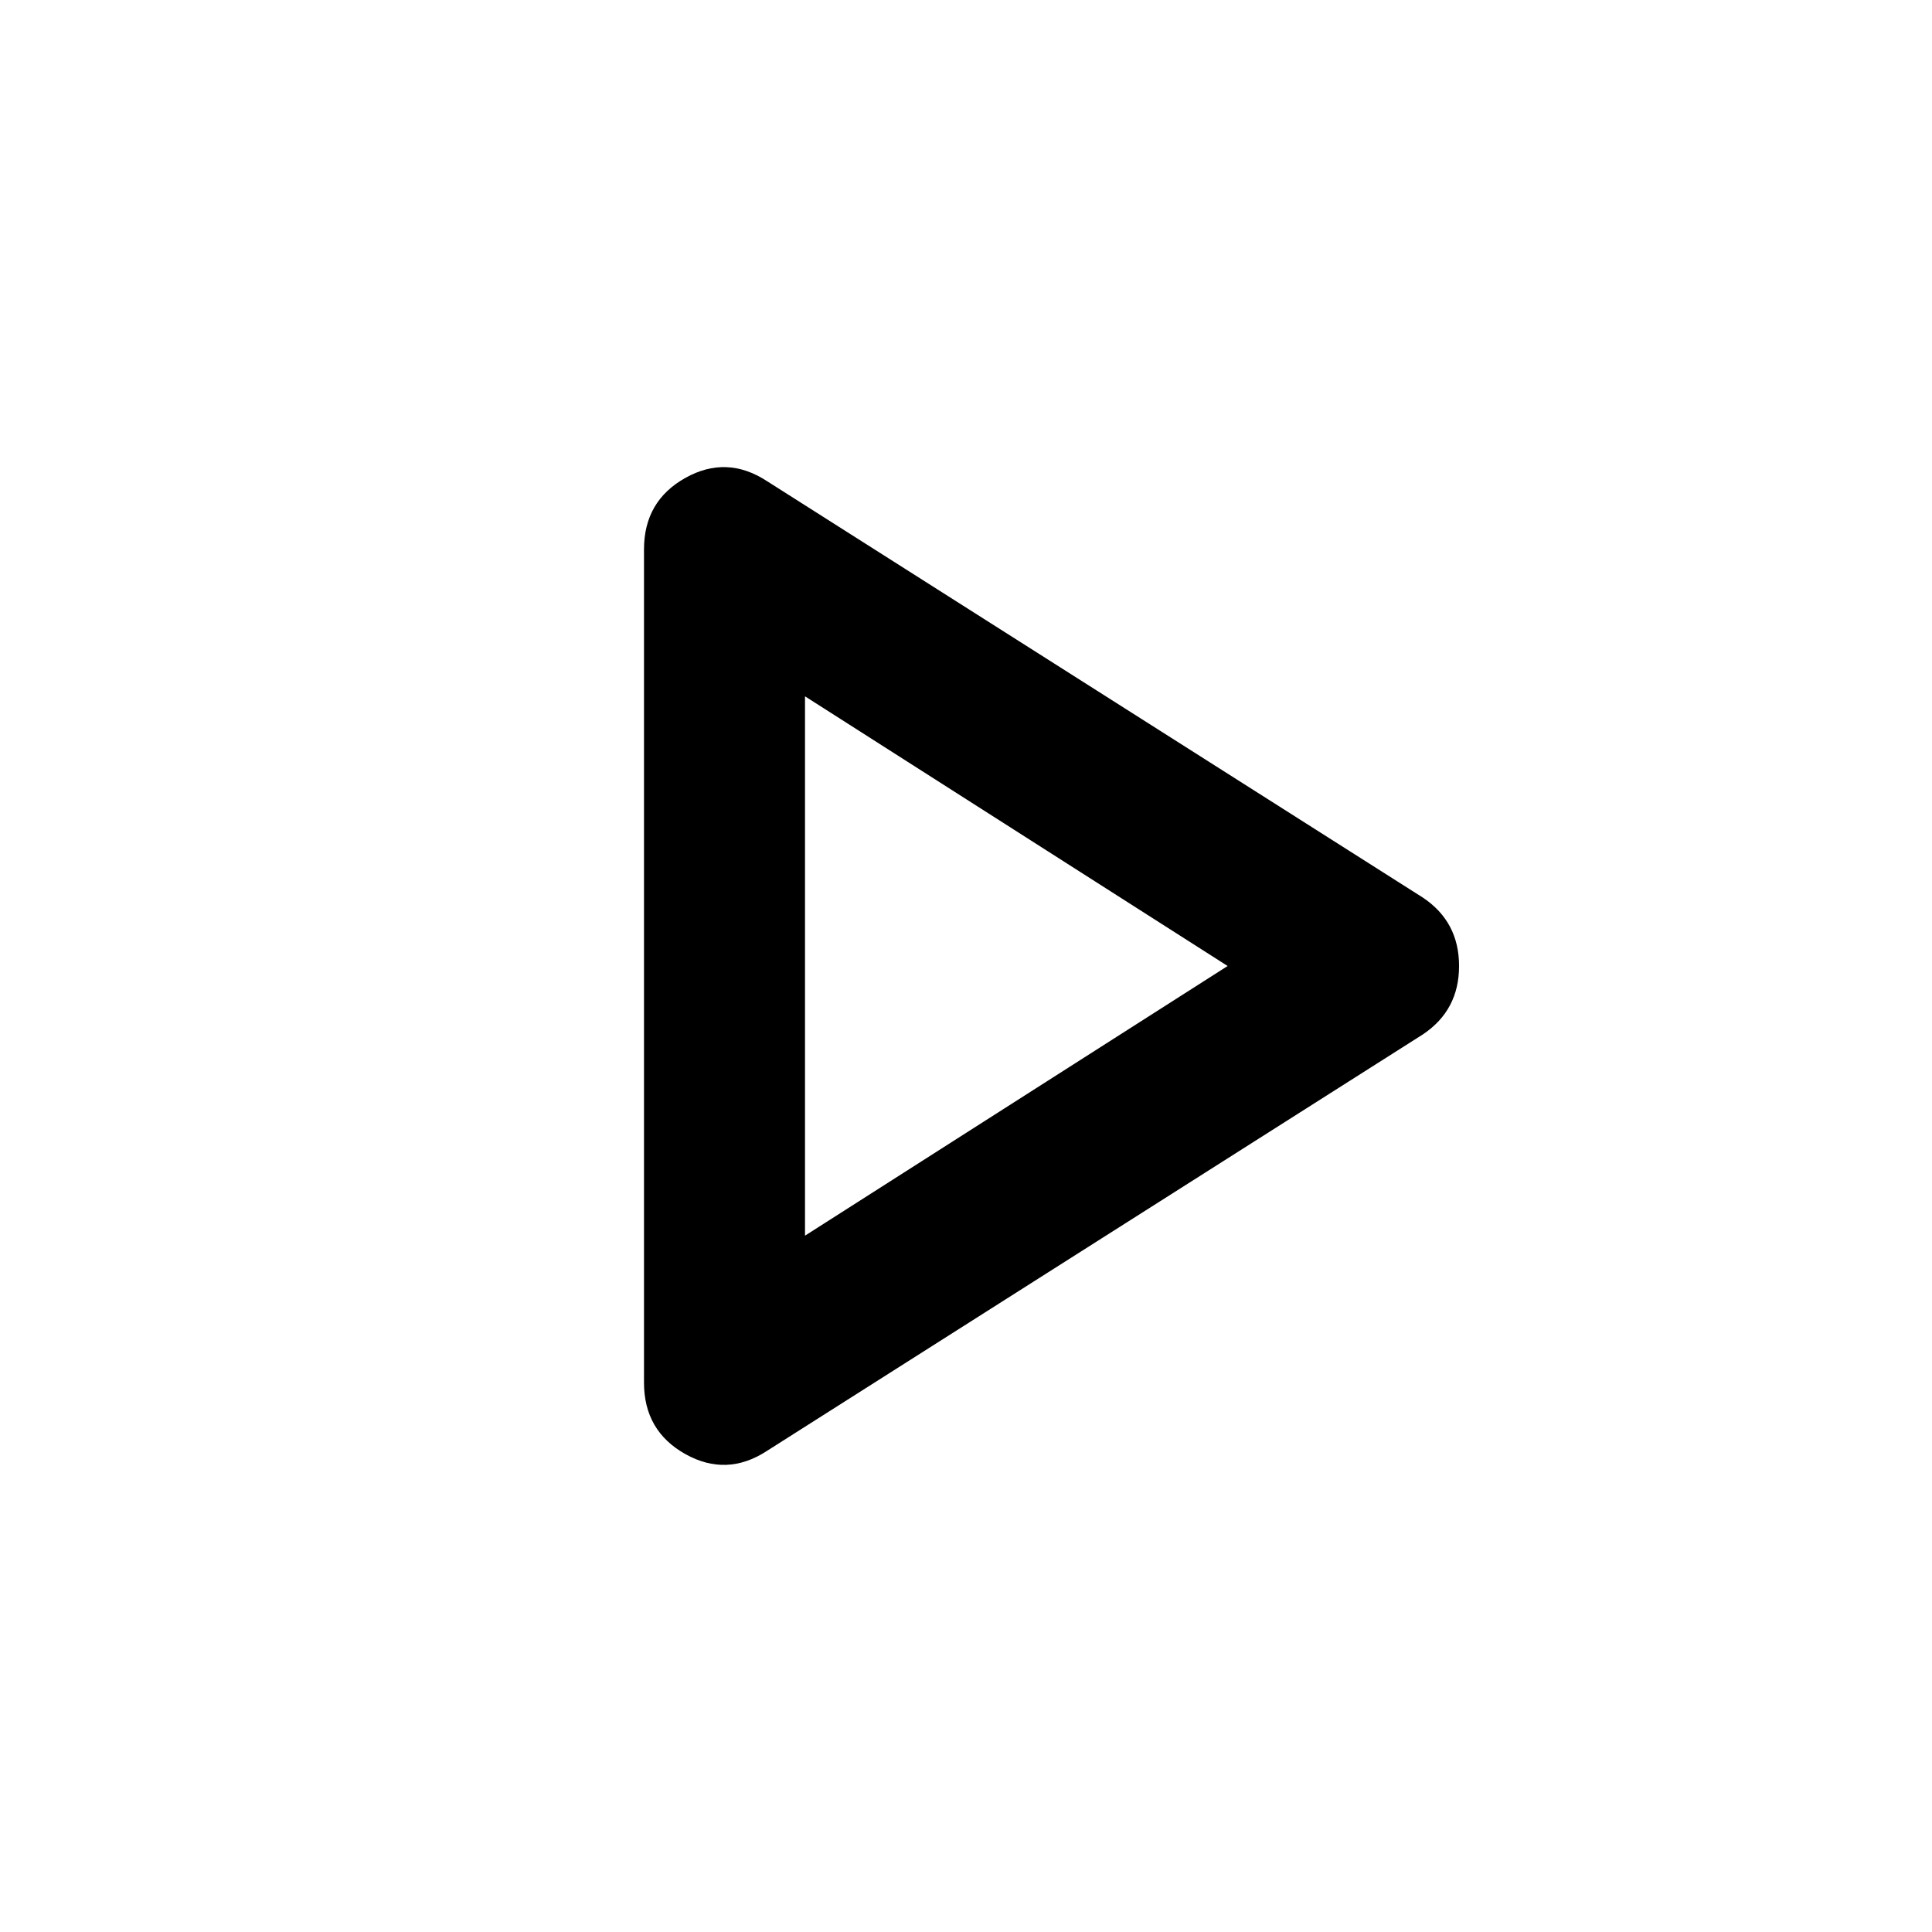 <svg xmlns="http://www.w3.org/2000/svg" id="icon" height="24" viewBox="0 -960 960 960" width="24"><path d="M381-239q-20 13-40.5 1.5T320-273v-414q0-24 20.5-35.5T381-721l326 207q18 12 18 34t-18 34L381-239Zm19-241Zm0 134 210-134-210-134v268Z"/></svg>